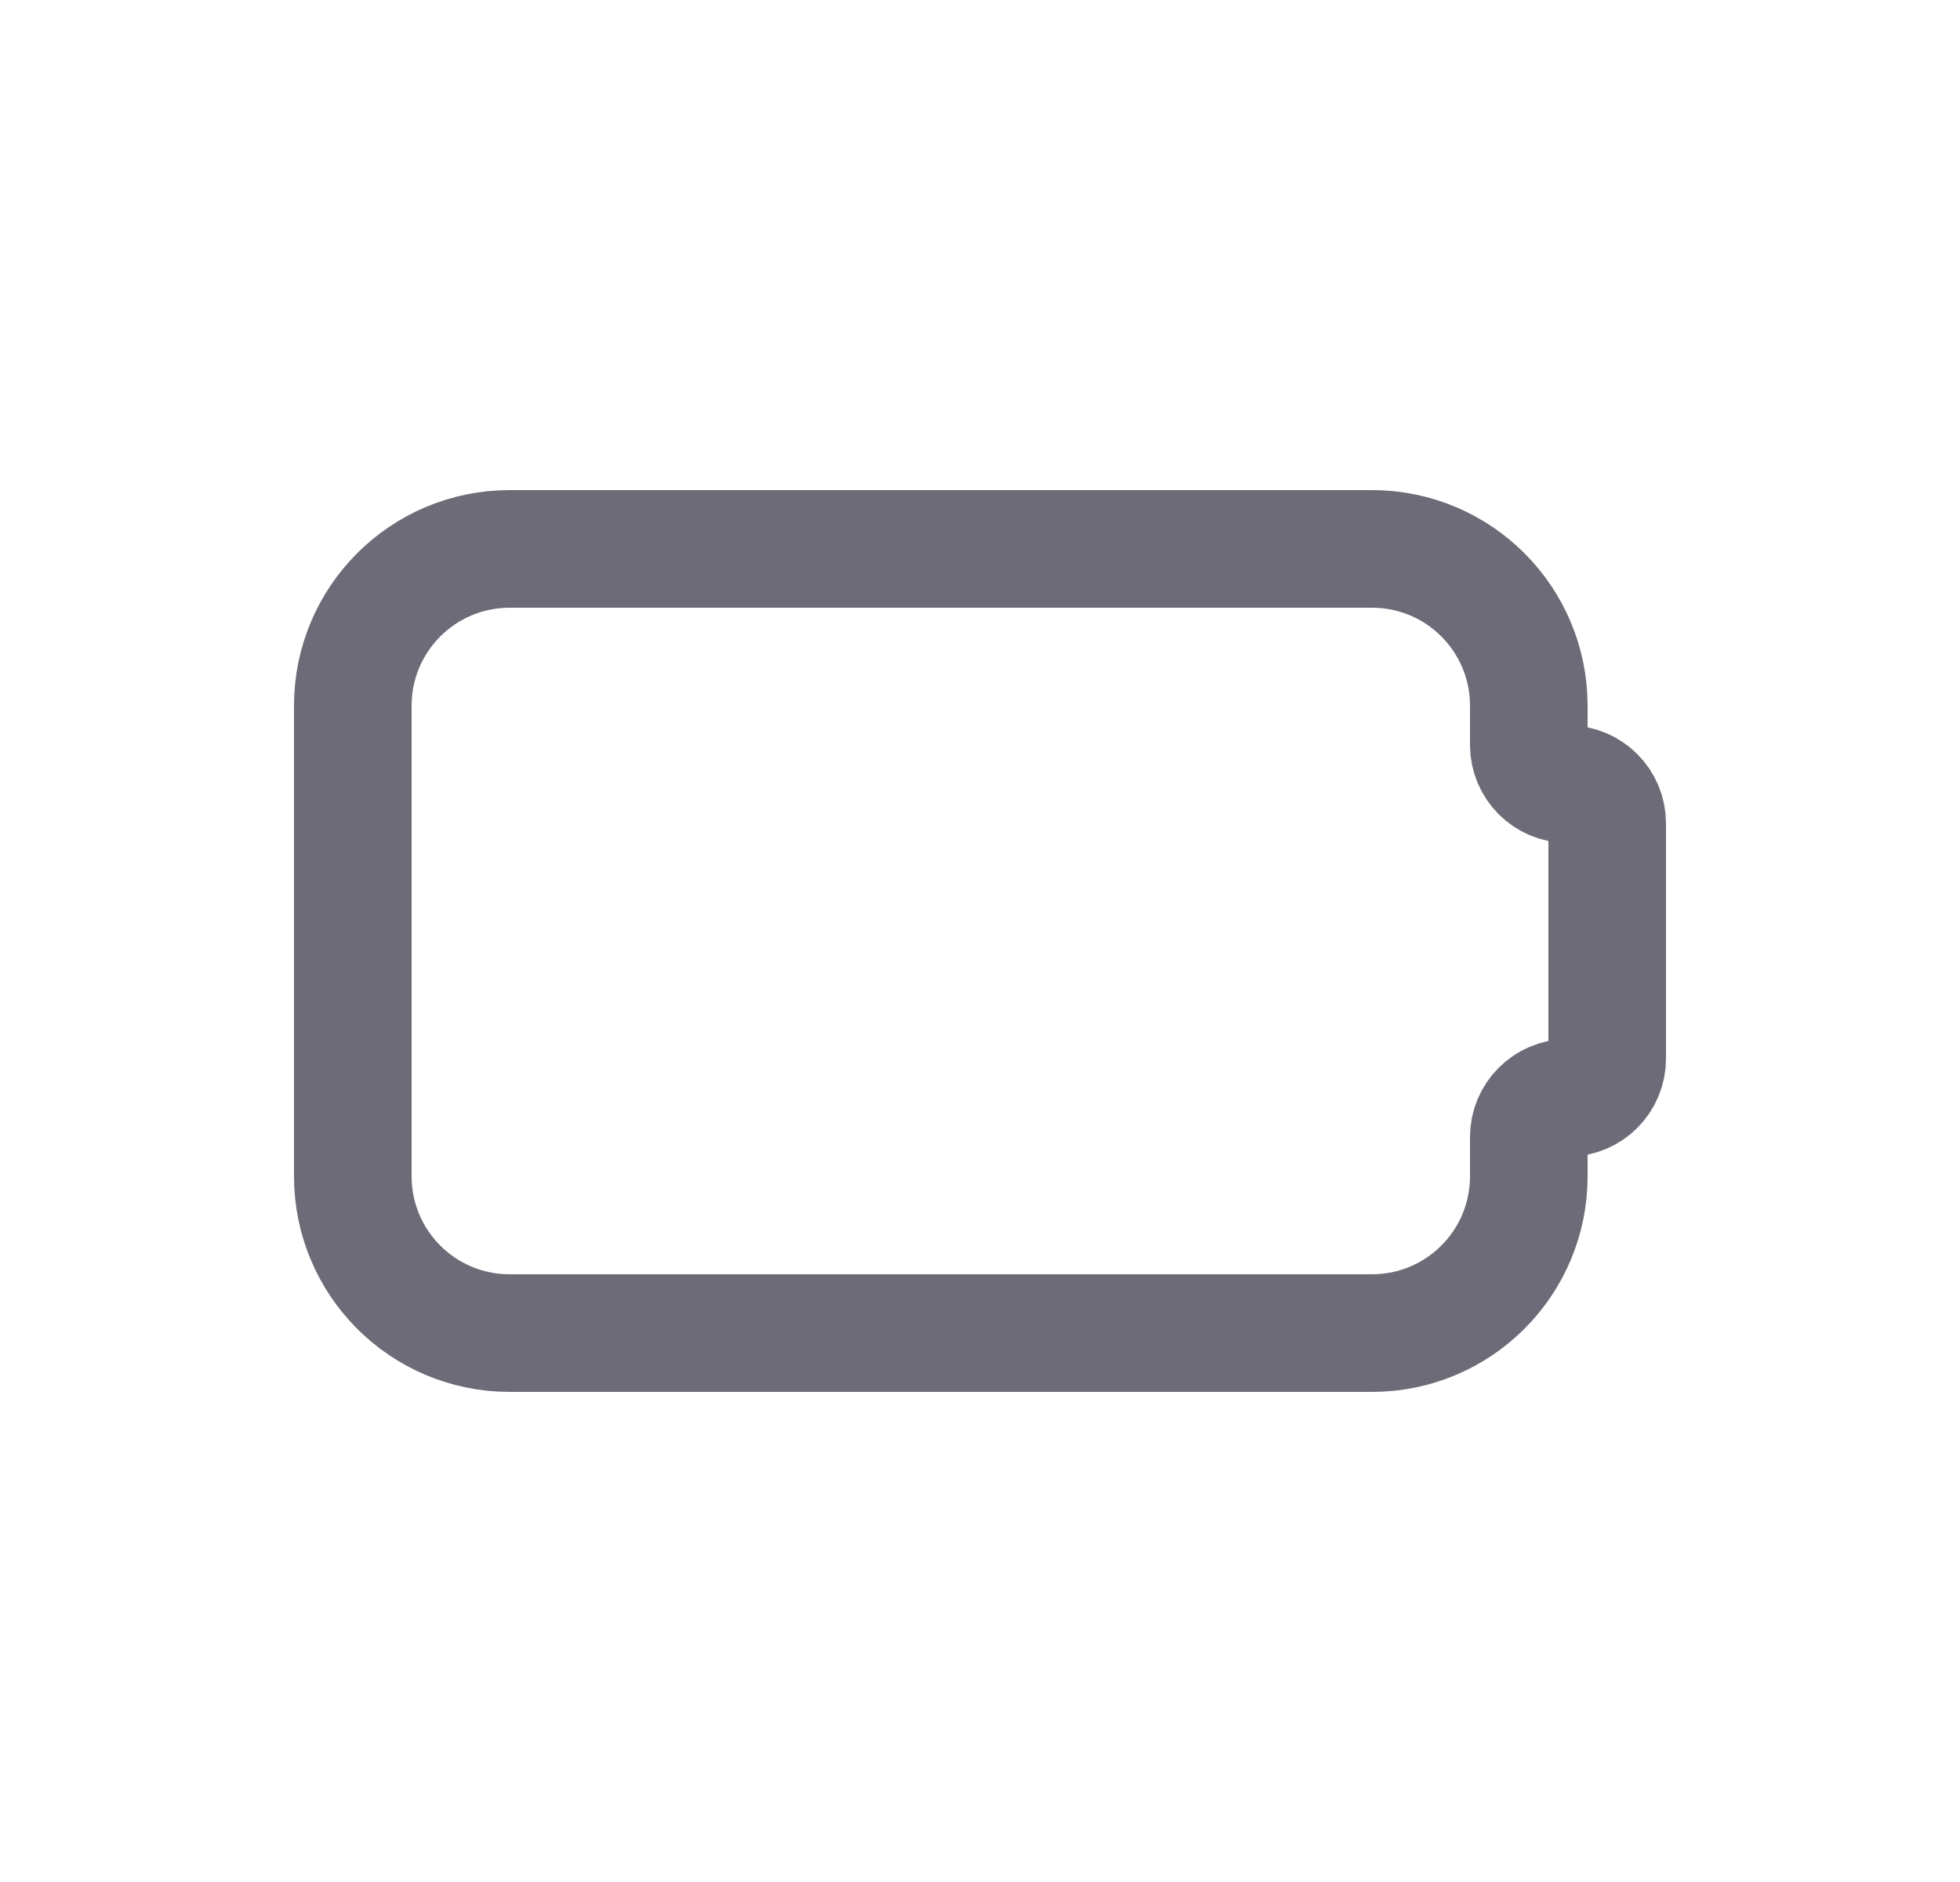 <svg width="25" height="24" viewBox="0 0 25 24" fill="none" xmlns="http://www.w3.org/2000/svg">
<path d="M6.5 7H17.5C18.605 7 19.5 7.895 19.5 9V9.5C19.5 9.776 19.724 10 20 10C20.276 10 20.5 10.224 20.5 10.5V13.5C20.5 13.776 20.276 14 20 14C19.724 14 19.5 14.224 19.5 14.5V15C19.5 16.105 18.605 17 17.5 17H6.5C5.395 17 4.5 16.105 4.5 15V9C4.5 7.895 5.395 7 6.5 7" stroke="#6D6B77" stroke-width="1.5" stroke-linecap="round" stroke-linejoin="round"/>
</svg>
